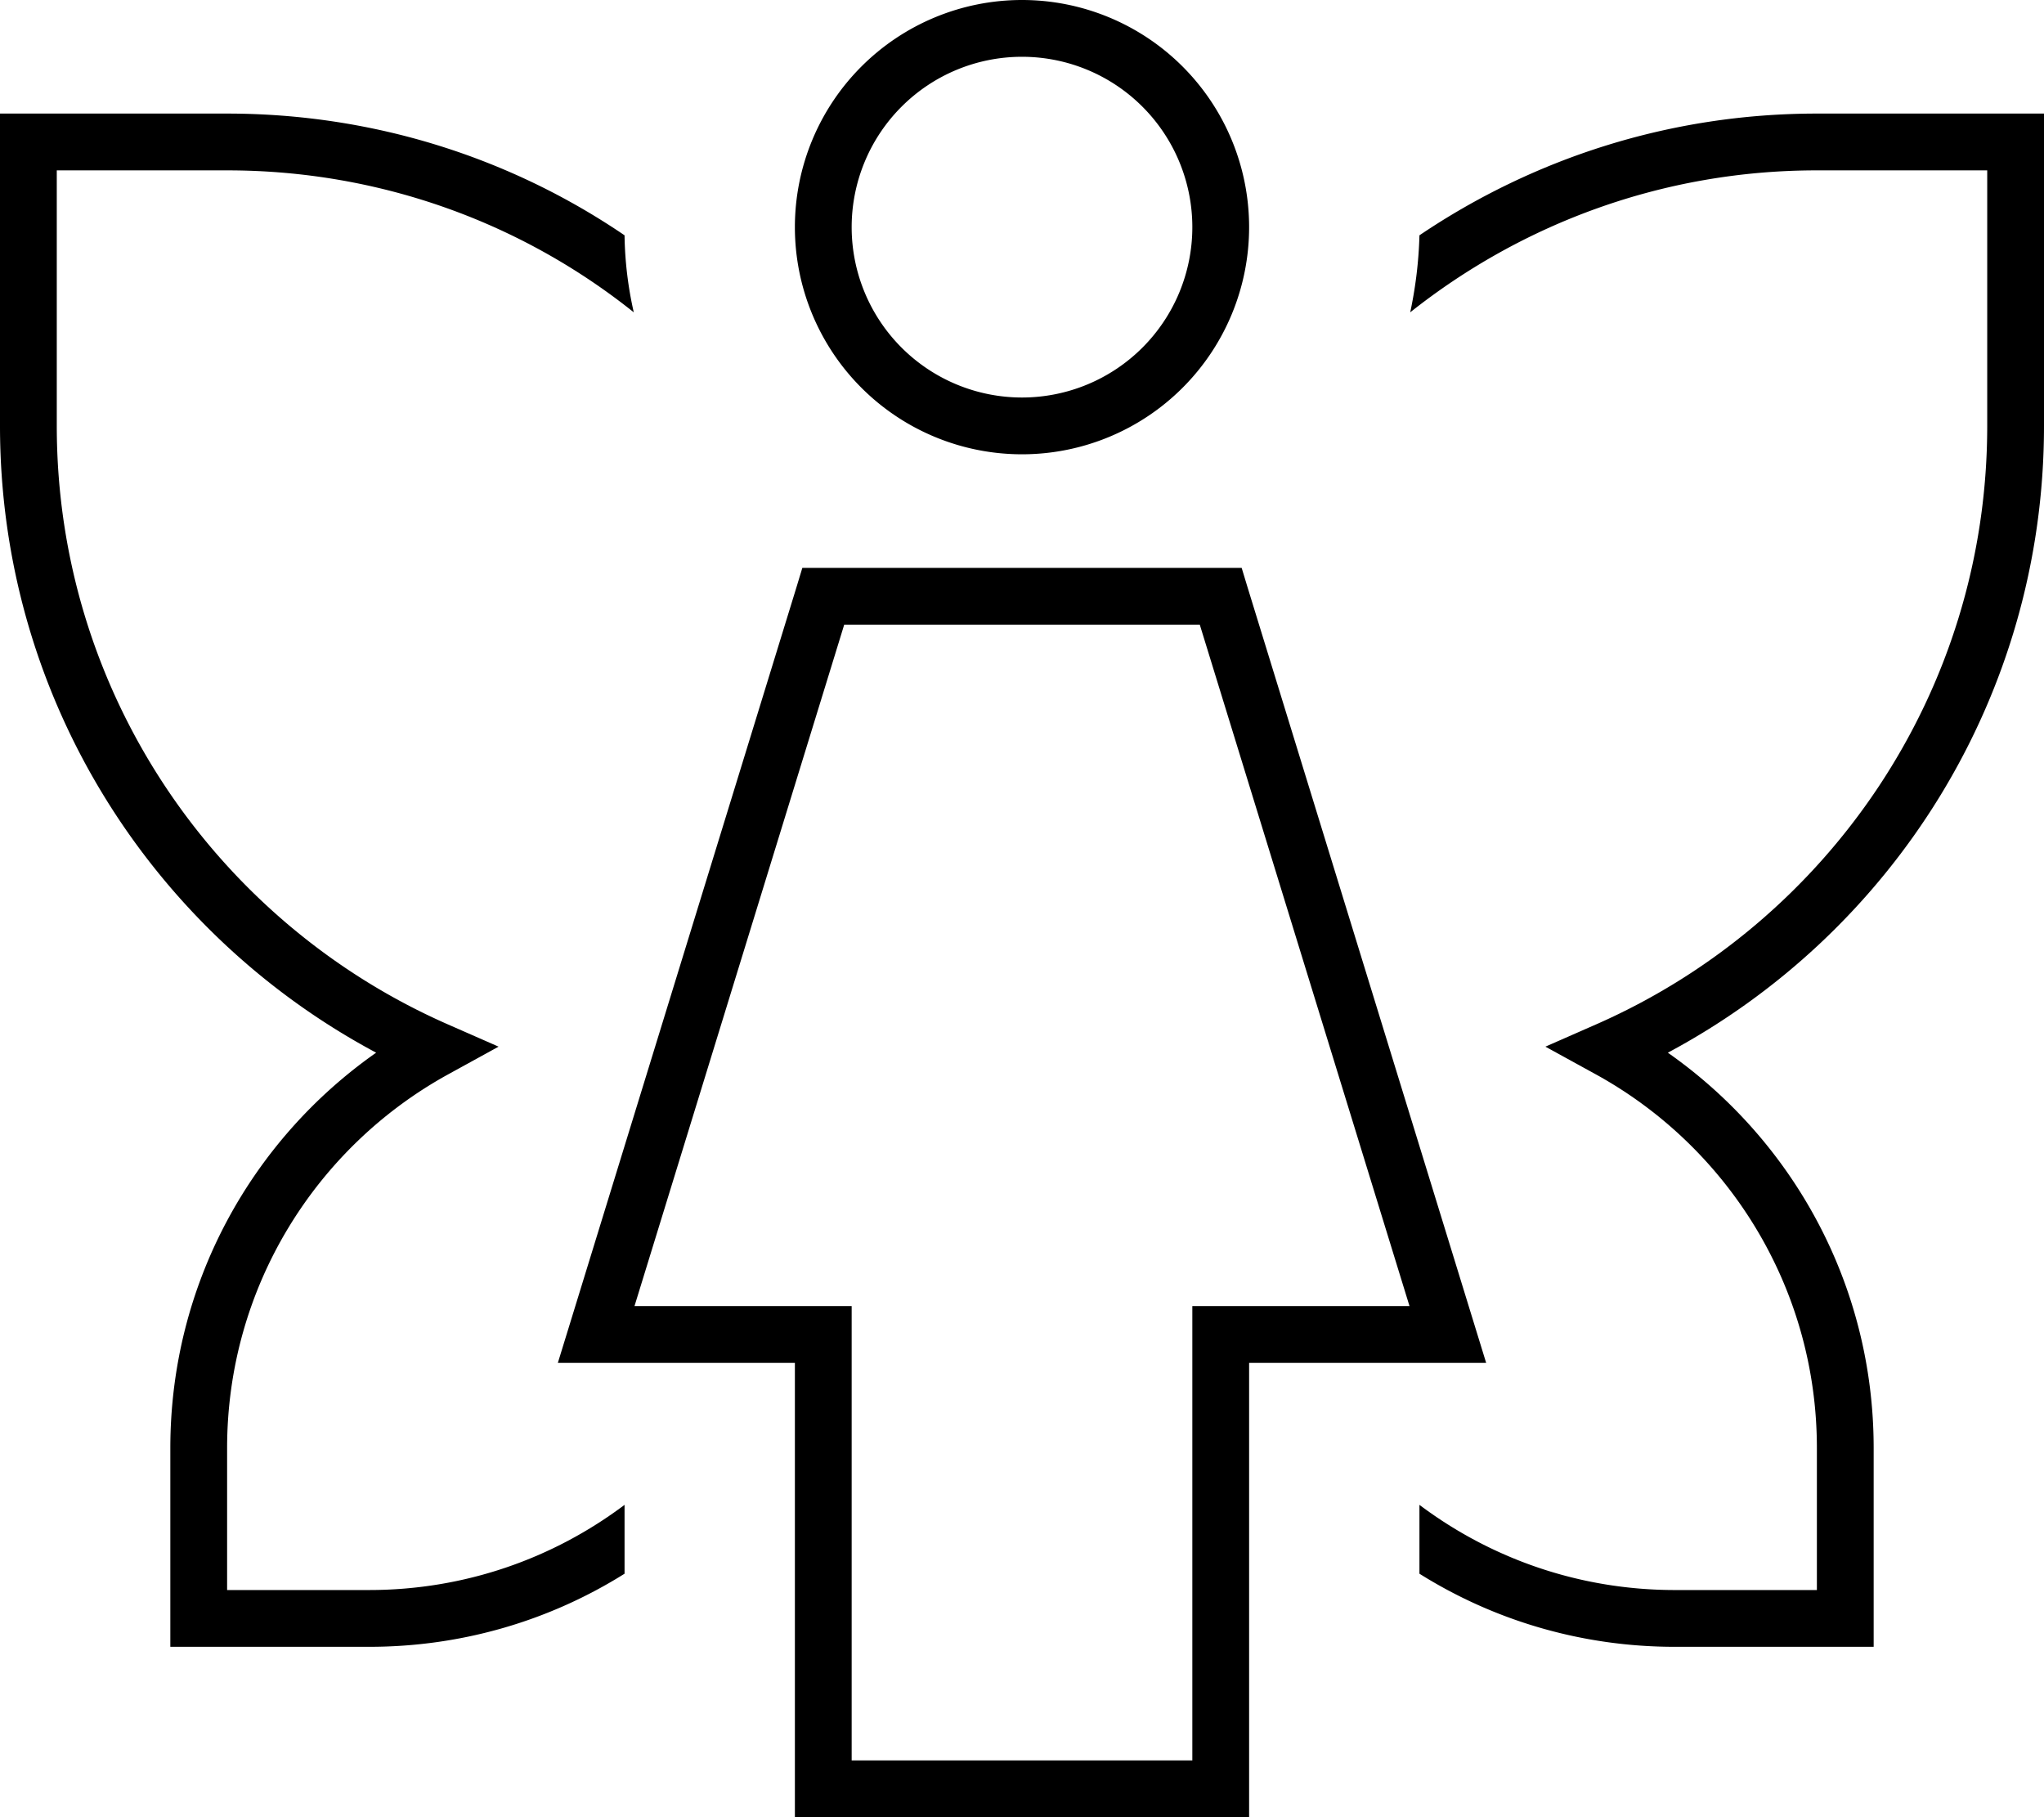 <svg xmlns="http://www.w3.org/2000/svg" viewBox="0 0 576 512"><!--! Font Awesome Pro 7.0.0 by @fontawesome - https://fontawesome.com License - https://fontawesome.com/license (Commercial License) Copyright 2025 Fonticons, Inc. --><path fill="currentColor" d="M288 112a48 48 0 1 0 0-96 48 48 0 1 0 0 96zM288 0a64 64 0 1 1 0 128 64 64 0 1 1 0-128zM226.1 160l123.8 0 1.7 5.6 64 208 3.2 10.4-66.8 0 0 128-128 0 0-128-66.8 0 3.2-10.4 64-208 1.7-5.6zm11.8 16l-59.1 192 61.2 0 0 128 96 0 0-128 61.2 0-59.1-192-100.2 0zM64 32c41.5 0 80.1 12.6 112 34.3 .1 7.4 1 14.7 2.6 21.7-31.4-25.1-71.3-40-114.6-40l-48 0 0 72c0 75.2 45.1 139.8 109.7 168.4l14.8 6.5-14.2 7.8C89.2 323.1 64 362.6 64 408l0 40 40 0c27 0 51.9-8.9 72-24l0 19.4c-20.9 13.1-45.6 20.6-72 20.6l-56 0 0-56C48 361.9 70.9 321.2 106 296.6 42.9 262.9 0 196.5 0 120l0-88 64 0zM472 464c-26.4 0-51.1-7.5-72-20.6l0-19.4c20.1 15.1 45 24 72 24l40 0 0-40c0-45.4-25.2-84.9-62.3-105.3l-14.2-7.8 14.8-6.5C514.9 259.8 560 195.2 560 120l0-72-48 0c-43.3 0-83.1 15-114.6 40 1.5-7 2.4-14.3 2.6-21.7 32-21.6 70.5-34.3 112-34.3l64 0 0 88c0 76.5-42.9 142.9-106 176.6 35.1 24.6 58 65.3 58 111.4l0 56-56 0z"/></svg>